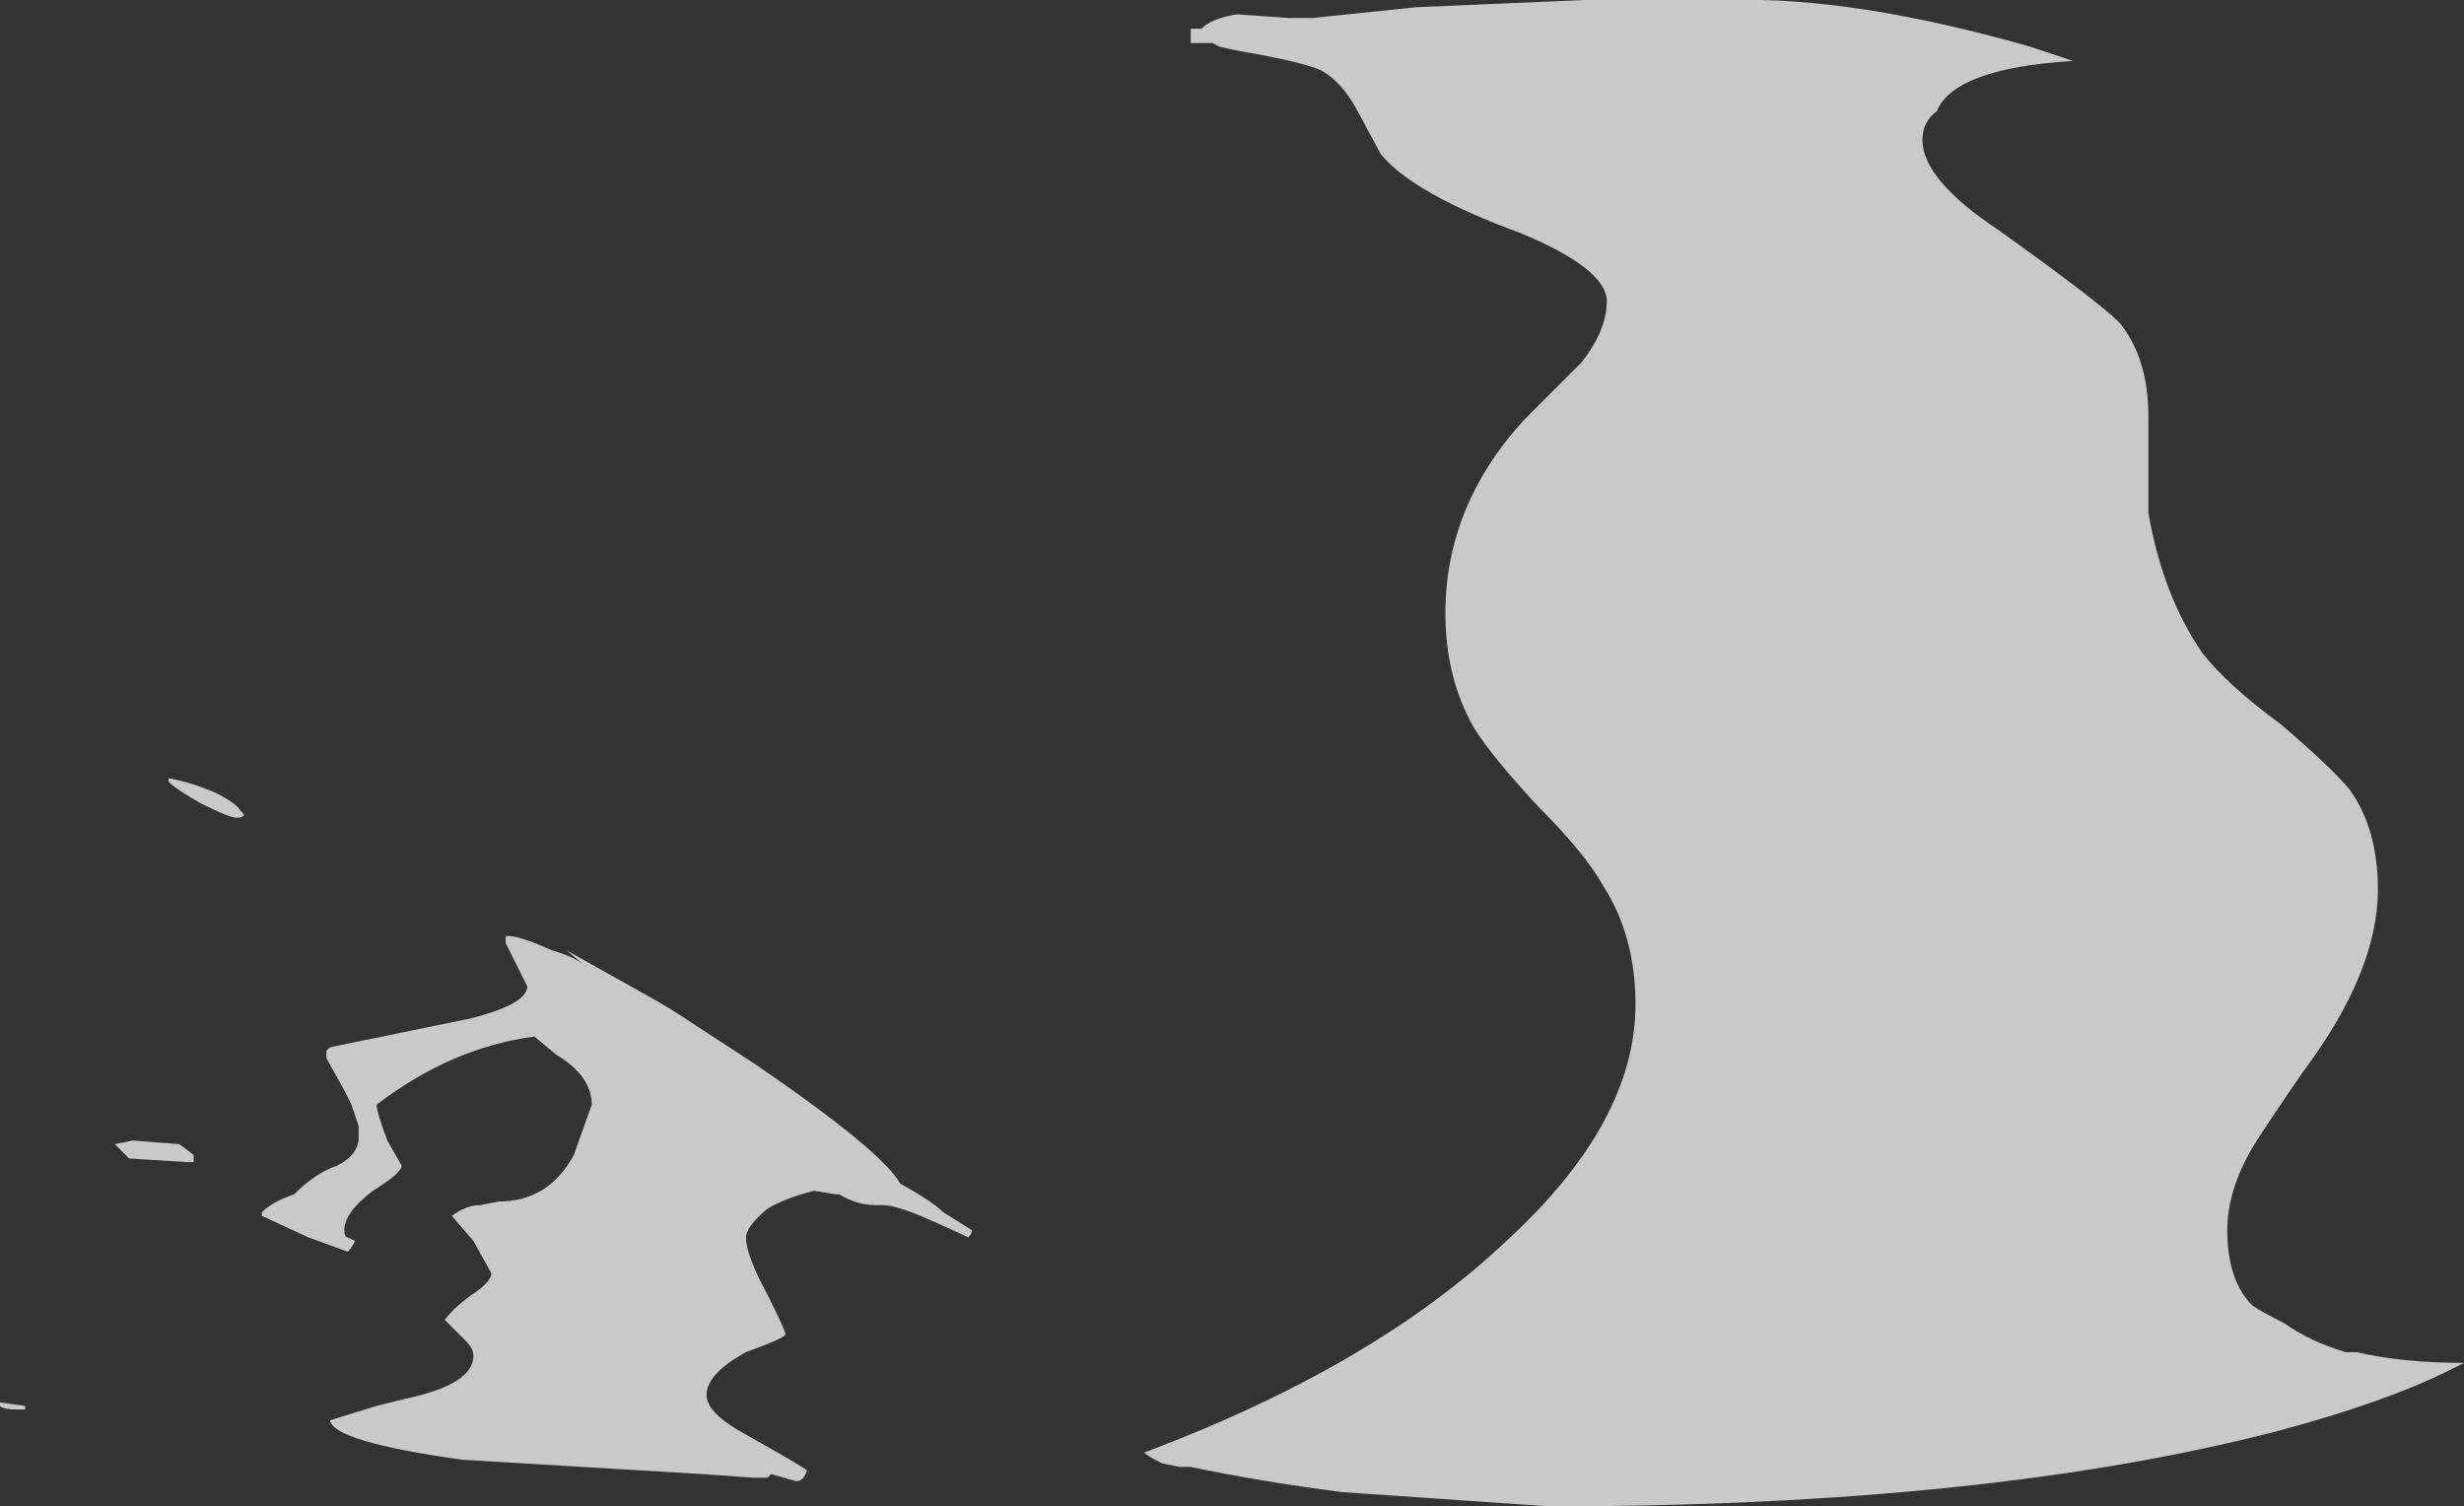 <?xml version="1.0" encoding="UTF-8" standalone="no"?>
<svg xmlns:ffdec="https://www.free-decompiler.com/flash" xmlns:xlink="http://www.w3.org/1999/xlink" ffdec:objectType="shape" height="21.0px" width="34.35px" xmlns="http://www.w3.org/2000/svg">
  <rect width="100%" height="100%" fill="#333333" stroke="none"/>
  <g transform="matrix(1.0, 0.0, 0.0, 1.0, 22.7, 20.2)">
    <path d="M4.1 -18.25 Q4.1 -17.7 5.15 -17.0 6.55 -16.0 6.85 -15.7 7.25 -15.2 7.25 -14.4 L7.25 -13.05 Q7.45 -11.9 8.0 -11.1 8.35 -10.65 9.1 -10.1 9.8 -9.5 10.05 -9.2 10.45 -8.65 10.45 -7.8 10.45 -6.65 9.4 -5.25 8.85 -4.45 8.7 -4.2 8.35 -3.6 8.35 -3.05 8.35 -2.35 8.7 -2.0 8.85 -1.9 9.15 -1.75 9.5 -1.5 10.0 -1.35 L10.15 -1.35 Q10.8 -1.2 11.65 -1.2 L11.45 -1.1 Q10.55 -0.65 9.05 -0.25 5.0 0.8 -1.1 0.8 L-4.0 0.6 Q-5.15 0.45 -6.1 0.25 L-6.25 0.25 -6.5 0.2 Q-6.7 0.1 -6.75 0.05 -3.55 -1.15 -1.7 -2.9 0.1 -4.55 0.1 -6.2 0.1 -7.15 -0.35 -7.85 -0.6 -8.3 -1.25 -8.95 -1.9 -9.65 -2.15 -10.05 -2.55 -10.75 -2.55 -11.65 -2.55 -13.15 -1.45 -14.35 L-0.65 -15.15 Q-0.3 -15.6 -0.3 -16.0 -0.3 -16.45 -1.5 -16.95 -3.0 -17.5 -3.45 -18.05 L-3.8 -18.7 Q-4.0 -19.05 -4.25 -19.2 -4.4 -19.3 -5.2 -19.45 -5.5 -19.5 -5.7 -19.55 L-5.8 -19.6 -6.1 -19.6 -6.1 -19.8 -5.95 -19.8 Q-5.8 -19.95 -5.45 -20.0 L-4.75 -19.95 -4.4 -19.95 -2.95 -20.1 -0.6 -20.2 1.4 -20.2 Q3.15 -20.25 5.6 -19.55 L6.2 -19.35 Q4.55 -19.25 4.3 -18.65 4.1 -18.5 4.1 -18.25 M-15.6 -7.15 Q-15.45 -7.15 -15.0 -6.95 -14.65 -6.85 -14.5 -6.7 L-14.8 -6.95 -13.55 -6.25 -13.3 -6.1 -12.15 -5.35 Q-10.4 -4.15 -10.15 -3.7 -9.7 -3.45 -9.55 -3.3 L-9.15 -3.05 Q-9.15 -3.0 -9.2 -2.95 -9.3 -3.0 -9.75 -3.2 -10.2 -3.4 -10.4 -3.4 L-10.5 -3.4 Q-10.75 -3.4 -11.0 -3.55 L-11.05 -3.55 -11.35 -3.6 Q-11.75 -3.5 -12.0 -3.35 -12.3 -3.1 -12.3 -2.95 -12.3 -2.7 -12.0 -2.15 -11.75 -1.65 -11.75 -1.6 -11.75 -1.55 -12.3 -1.35 -12.85 -1.05 -12.85 -0.75 -12.85 -0.5 -12.3 -0.2 -11.5 0.25 -11.45 0.3 -11.5 0.45 -11.6 0.45 L-11.95 0.35 -12.0 0.4 -12.2 0.4 -12.9 0.35 -16.25 0.15 Q-18.05 -0.1 -18.1 -0.4 L-17.45 -0.6 -17.05 -0.7 Q-16.1 -0.9 -16.1 -1.3 -16.1 -1.4 -16.2 -1.5 L-16.5 -1.8 Q-16.35 -2.0 -16.05 -2.2 -15.85 -2.35 -15.85 -2.45 L-16.1 -2.9 -16.4 -3.25 Q-16.2 -3.4 -16.0 -3.4 L-15.75 -3.45 Q-15.05 -3.45 -14.7 -4.1 L-14.45 -4.8 Q-14.45 -5.2 -14.95 -5.5 L-15.25 -5.75 Q-16.4 -5.6 -17.45 -4.8 -17.45 -4.7 -17.3 -4.3 L-17.1 -3.95 Q-17.1 -3.85 -17.5 -3.6 -17.9 -3.3 -17.9 -3.05 -17.9 -2.95 -17.85 -2.95 L-17.75 -2.9 Q-17.8 -2.8 -17.85 -2.75 L-18.4 -2.95 -19.05 -3.25 -19.05 -3.3 Q-18.9 -3.45 -18.6 -3.55 -18.3 -3.85 -18.0 -3.95 -17.7 -4.1 -17.7 -4.35 L-17.7 -4.5 -17.8 -4.8 -17.9 -5.0 -18.15 -5.45 -18.15 -5.55 -18.1 -5.6 -16.15 -6.0 Q-15.35 -6.2 -15.35 -6.45 L-15.65 -7.05 -15.65 -7.15 -15.6 -7.15 M-19.3 -8.85 Q-19.3 -8.8 -19.4 -8.8 -19.5 -8.8 -19.9 -9.0 -20.25 -9.2 -20.35 -9.3 L-20.35 -9.35 Q-20.05 -9.3 -19.7 -9.15 -19.4 -9.0 -19.35 -8.9 L-19.3 -8.85 M-20.1 -4.0 L-20.9 -4.05 -21.1 -4.25 -20.85 -4.3 -20.2 -4.25 -20.0 -4.1 -20.0 -4.0 -20.1 -4.0 M-22.7 -0.65 L-22.35 -0.6 -22.35 -0.55 -22.45 -0.55 Q-22.65 -0.55 -22.7 -0.6 L-22.7 -0.65" fill="#ffffff" fill-opacity="0.737" fill-rule="evenodd" stroke="none"/>
  </g>
</svg>
